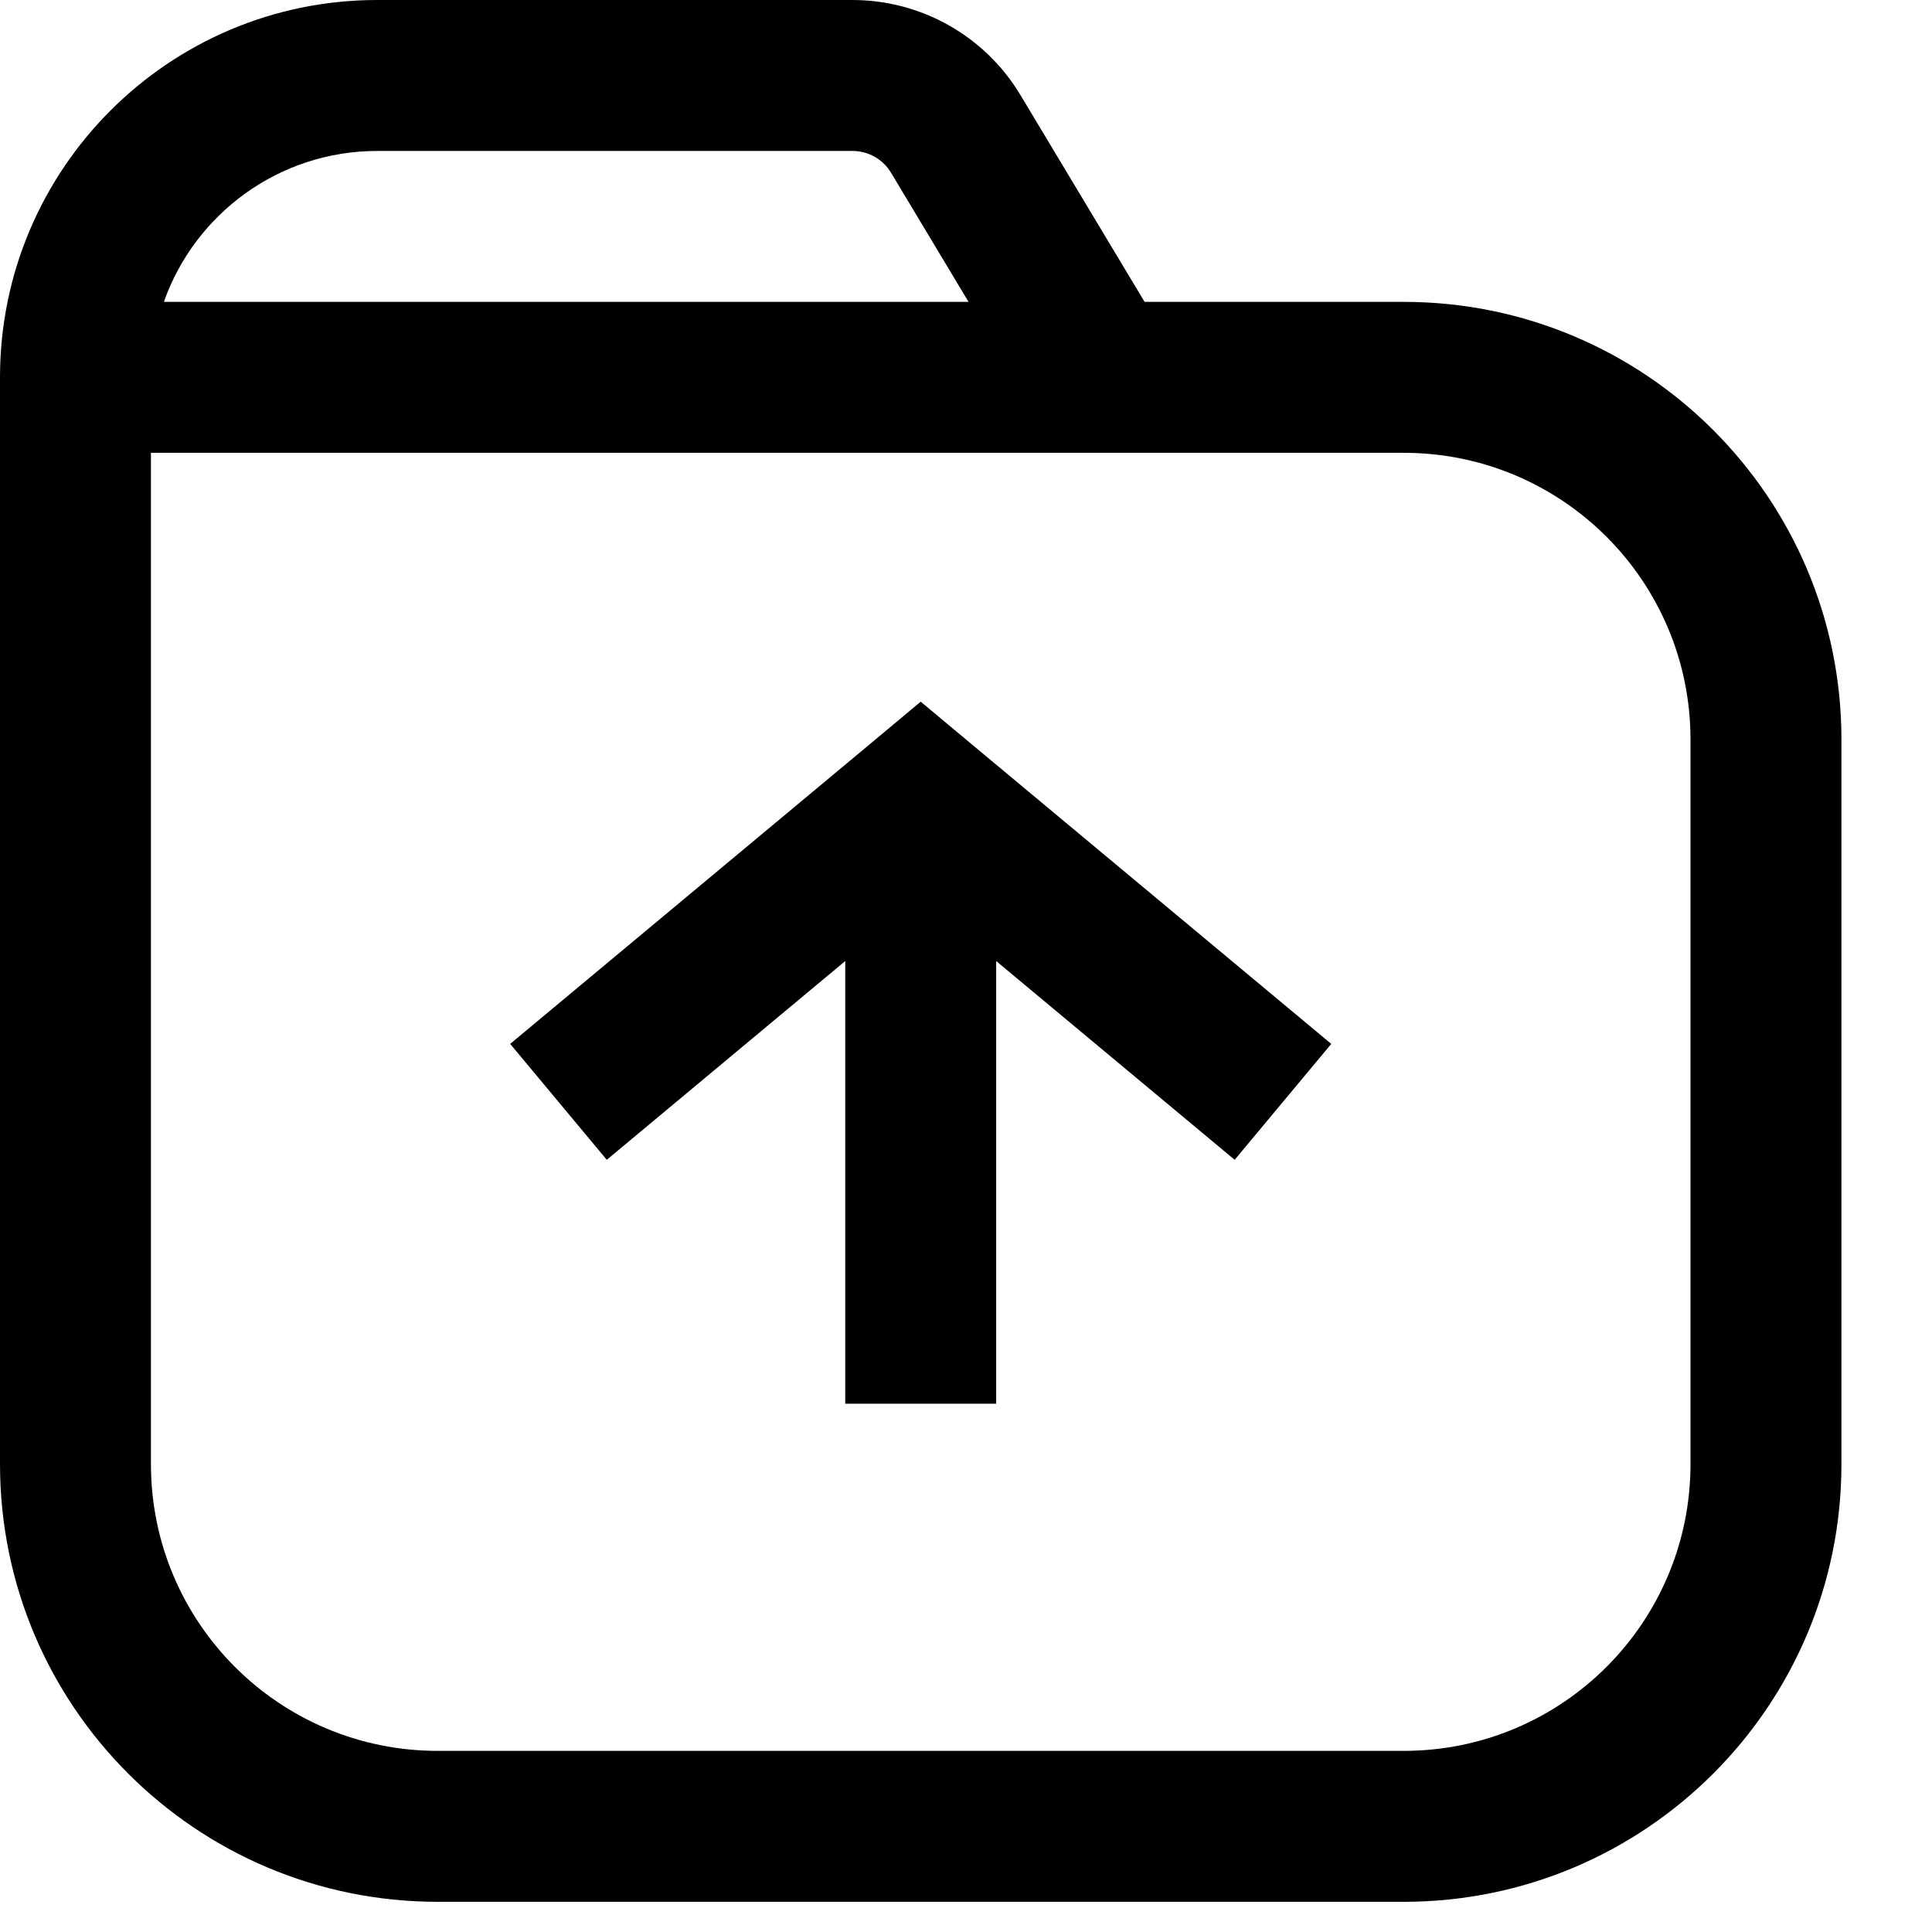 <svg width="16" height="16" viewBox="0 0 16 16" fill="none" xmlns="http://www.w3.org/2000/svg">
<path fill-rule="evenodd" clip-rule="evenodd" d="M0 3.125V3.75V11V12.125C0 14.127 1.623 15.75 3.625 15.75H4.708H10.542H11.625C13.627 15.75 15.25 14.127 15.25 12.125V11V6.125C15.25 4.123 13.627 2.5 11.625 2.5H9.479L8.452 0.789C8.159 0.299 7.63 0 7.059 0H3.125C1.399 0 0 1.399 0 3.125ZM7.38 1.432L8.021 2.5H1.357C1.614 1.772 2.309 1.25 3.125 1.25H7.059C7.191 1.25 7.313 1.319 7.38 1.432ZM9.125 3.75H1.25V11V12.125C1.25 13.437 2.313 14.5 3.625 14.5H4.708H10.542H11.625C12.937 14.5 14 13.437 14 12.125V11V6.125C14 4.813 12.937 3.75 11.625 3.75H9.125ZM7 7.959L7 11.625H8.25V7.959L10.225 9.605L11.025 8.645L8.025 6.145L7.625 5.811L7.225 6.145L4.225 8.645L5.025 9.605L7 7.959Z" fill="currentColor"/>
</svg>
